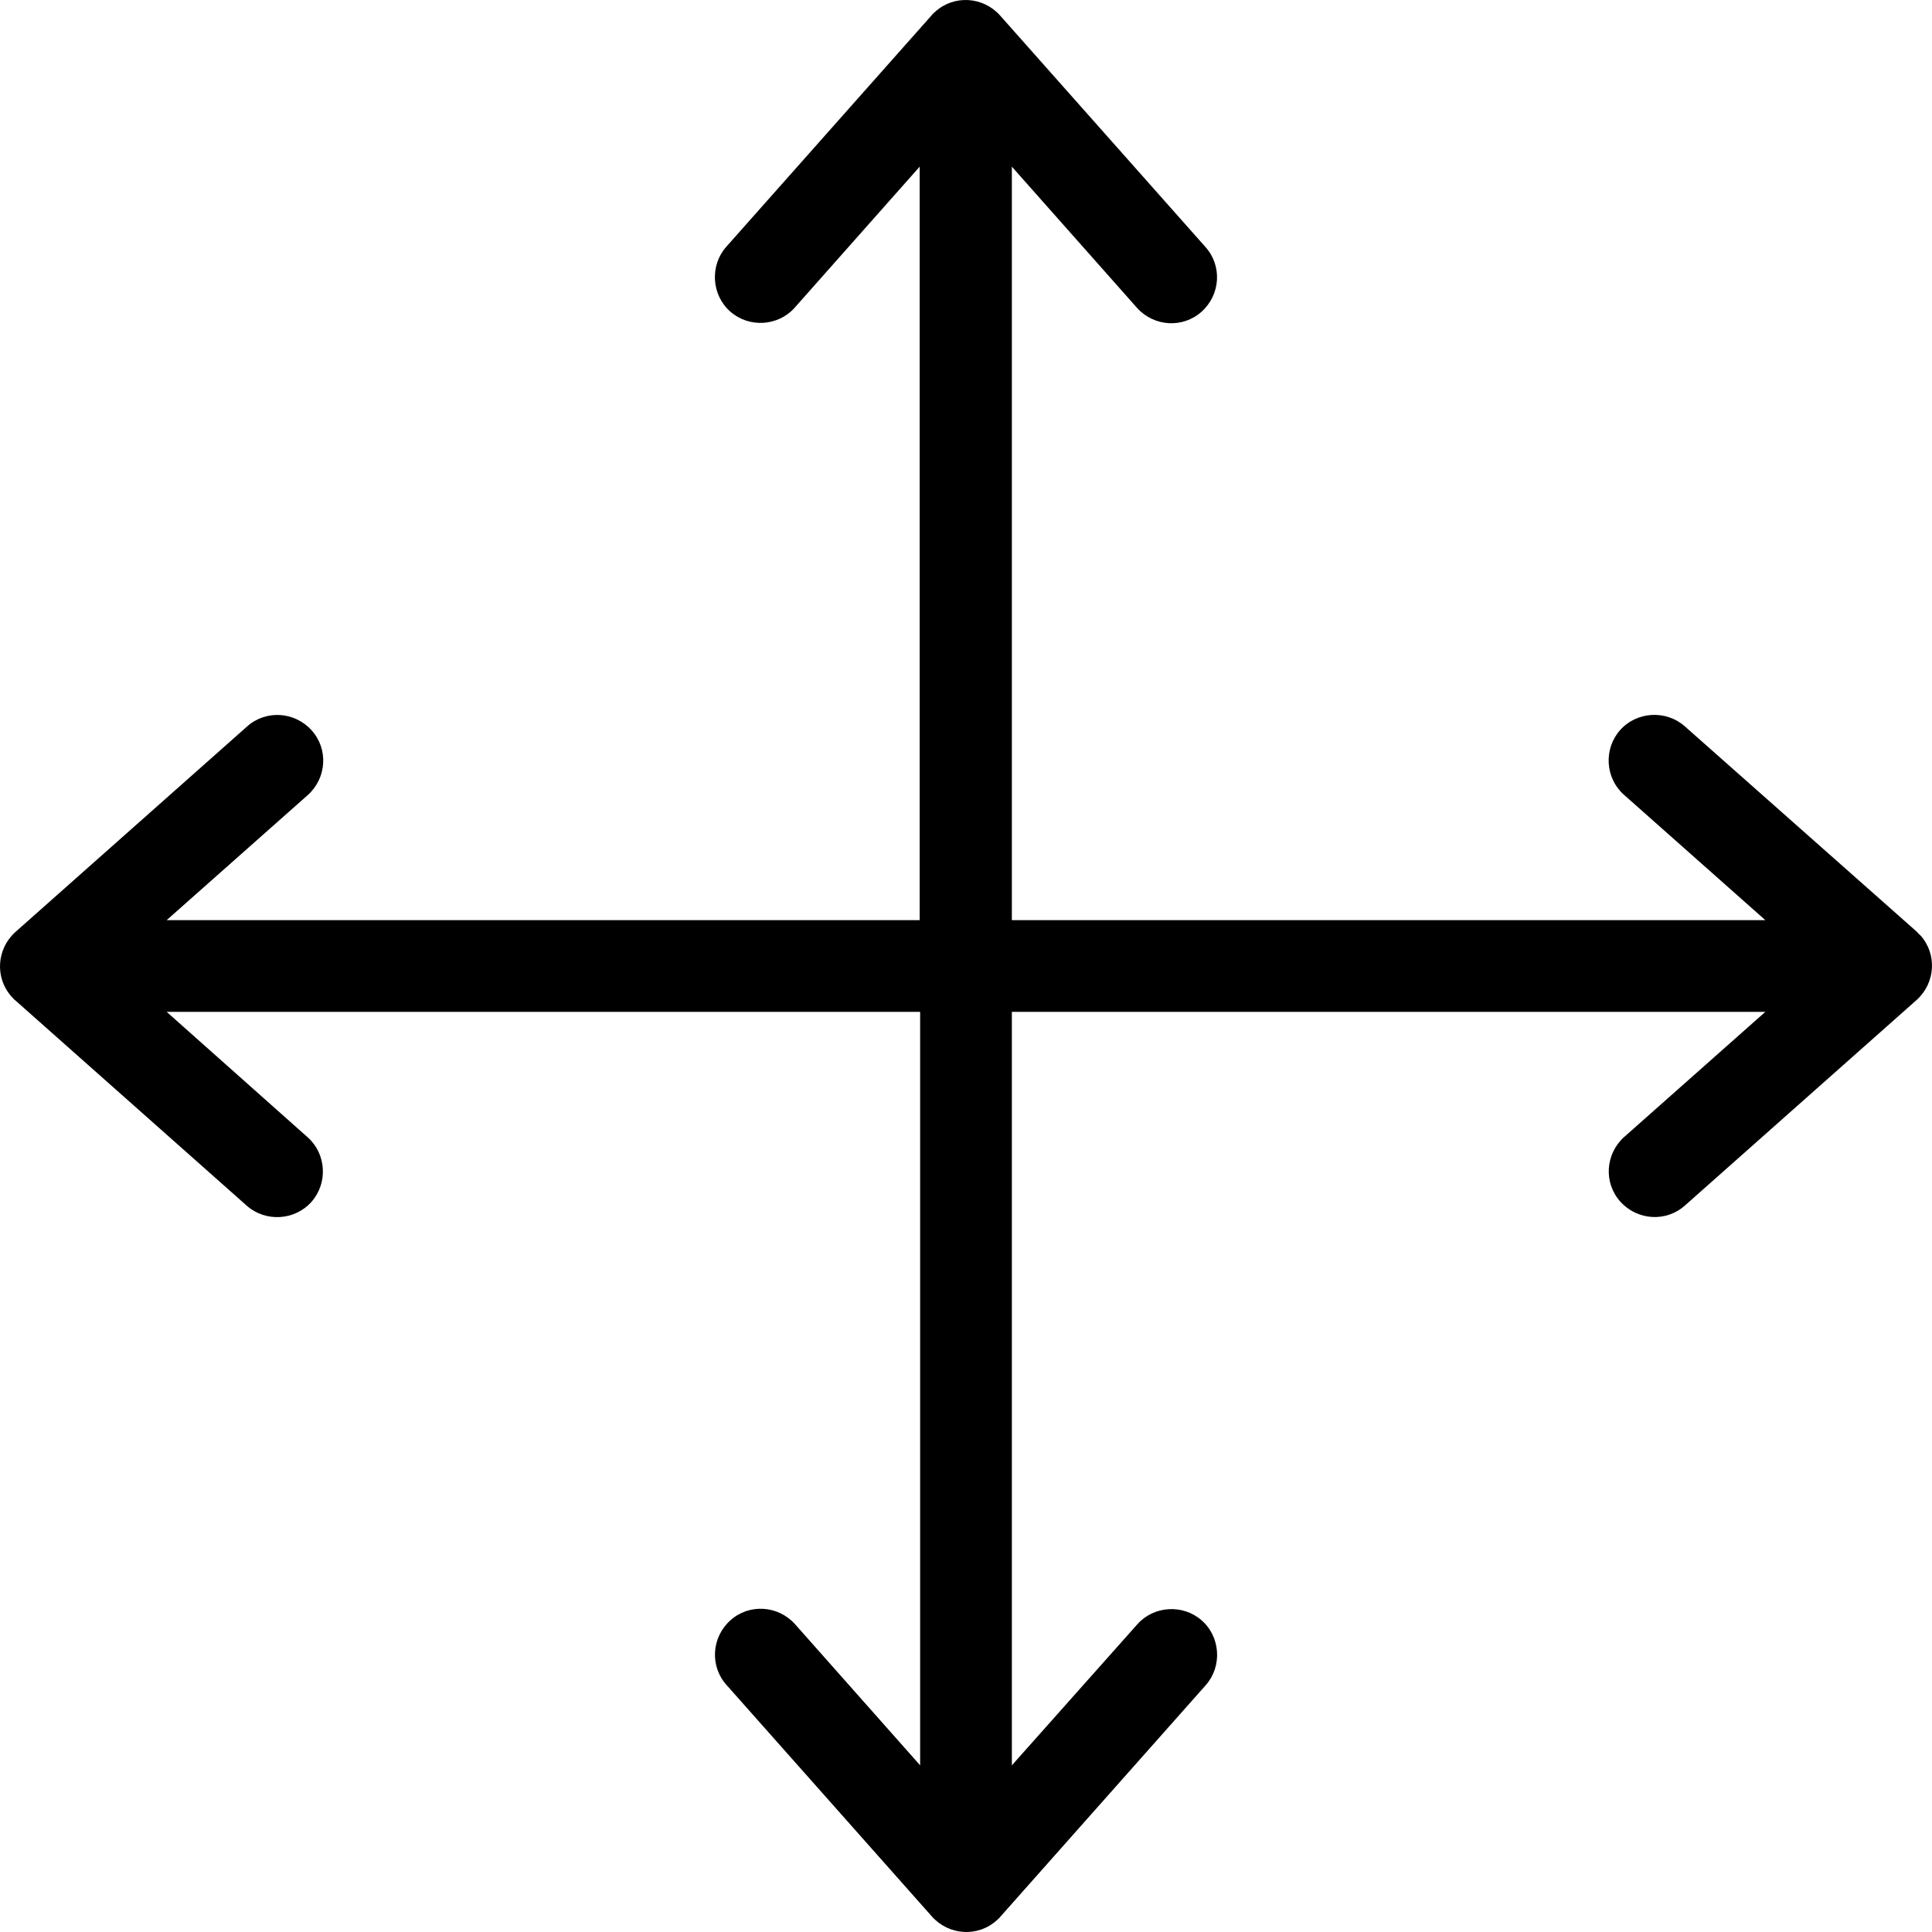 <?xml version="1.0" encoding="iso-8859-1"?>
<!-- Generator: Adobe Illustrator 19.0.0, SVG Export Plug-In . SVG Version: 6.00 Build 0)  -->
<svg version="1.1" id="Capa_1" xmlns="http://www.w3.org/2000/svg" xmlns:xlink="http://www.w3.org/1999/xlink" x="0px" y="0px"
	 viewBox="0 0 421.285 421.285" style="enable-background:new 0 0 421.285 421.285;" xml:space="preserve">
	<g>
		<path d="M418.742,203.942c-0.3-0.2-0.5-0.5-0.8-0.8l-50.6-44.8c-4.1-3.6-10.5-3.2-14.1,0.9c-3.6,4.1-3.2,10.4,0.8,14l30.9,27.4
			h-164.3v-164.3l27.3,30.8c3.7,4.1,10,4.5,14.1,0.8s4.5-10,0.8-14.1l-44.8-50.5c-3.7-4.1-10-4.5-14.1-0.8c-0.3,0.3-0.6,0.5-0.8,0.8
			l-44.8,50.5c-3.6,4.1-3.2,10.5,0.9,14.1c4.1,3.6,10.4,3.2,14-0.8l27.3-30.8v164.3h-164.2l30.8-27.3c4.1-3.7,4.5-10,0.8-14.1
			c-3.7-4.1-10-4.5-14.1-0.8l-50.5,44.8c-4.1,3.7-4.5,10-0.8,14.1c0.3,0.3,0.5,0.6,0.8,0.8l50.5,44.8c4.1,3.6,10.5,3.2,14.1-0.9
			c3.6-4.1,3.2-10.4-0.8-14l-30.8-27.4h164.3v164.3l-27.3-30.8c-3.7-4.1-10-4.5-14.1-0.8c-4.1,3.7-4.5,10-0.8,14.1l44.8,50.5
			c3.7,4.1,10,4.5,14.1,0.8c0.3-0.3,0.6-0.5,0.8-0.8l44.8-50.5c3.6-4.1,3.2-10.5-0.9-14.1c-4.1-3.6-10.4-3.2-14,0.8l-27.4,30.8
			v-164.3h164.3l-30.8,27.3c-4.1,3.7-4.5,10-0.8,14.1c3.7,4.1,10,4.5,14.1,0.8l50.5-44.8
			C422.042,214.342,422.442,208.042,418.742,203.942z"/>
	</g>
</svg>
